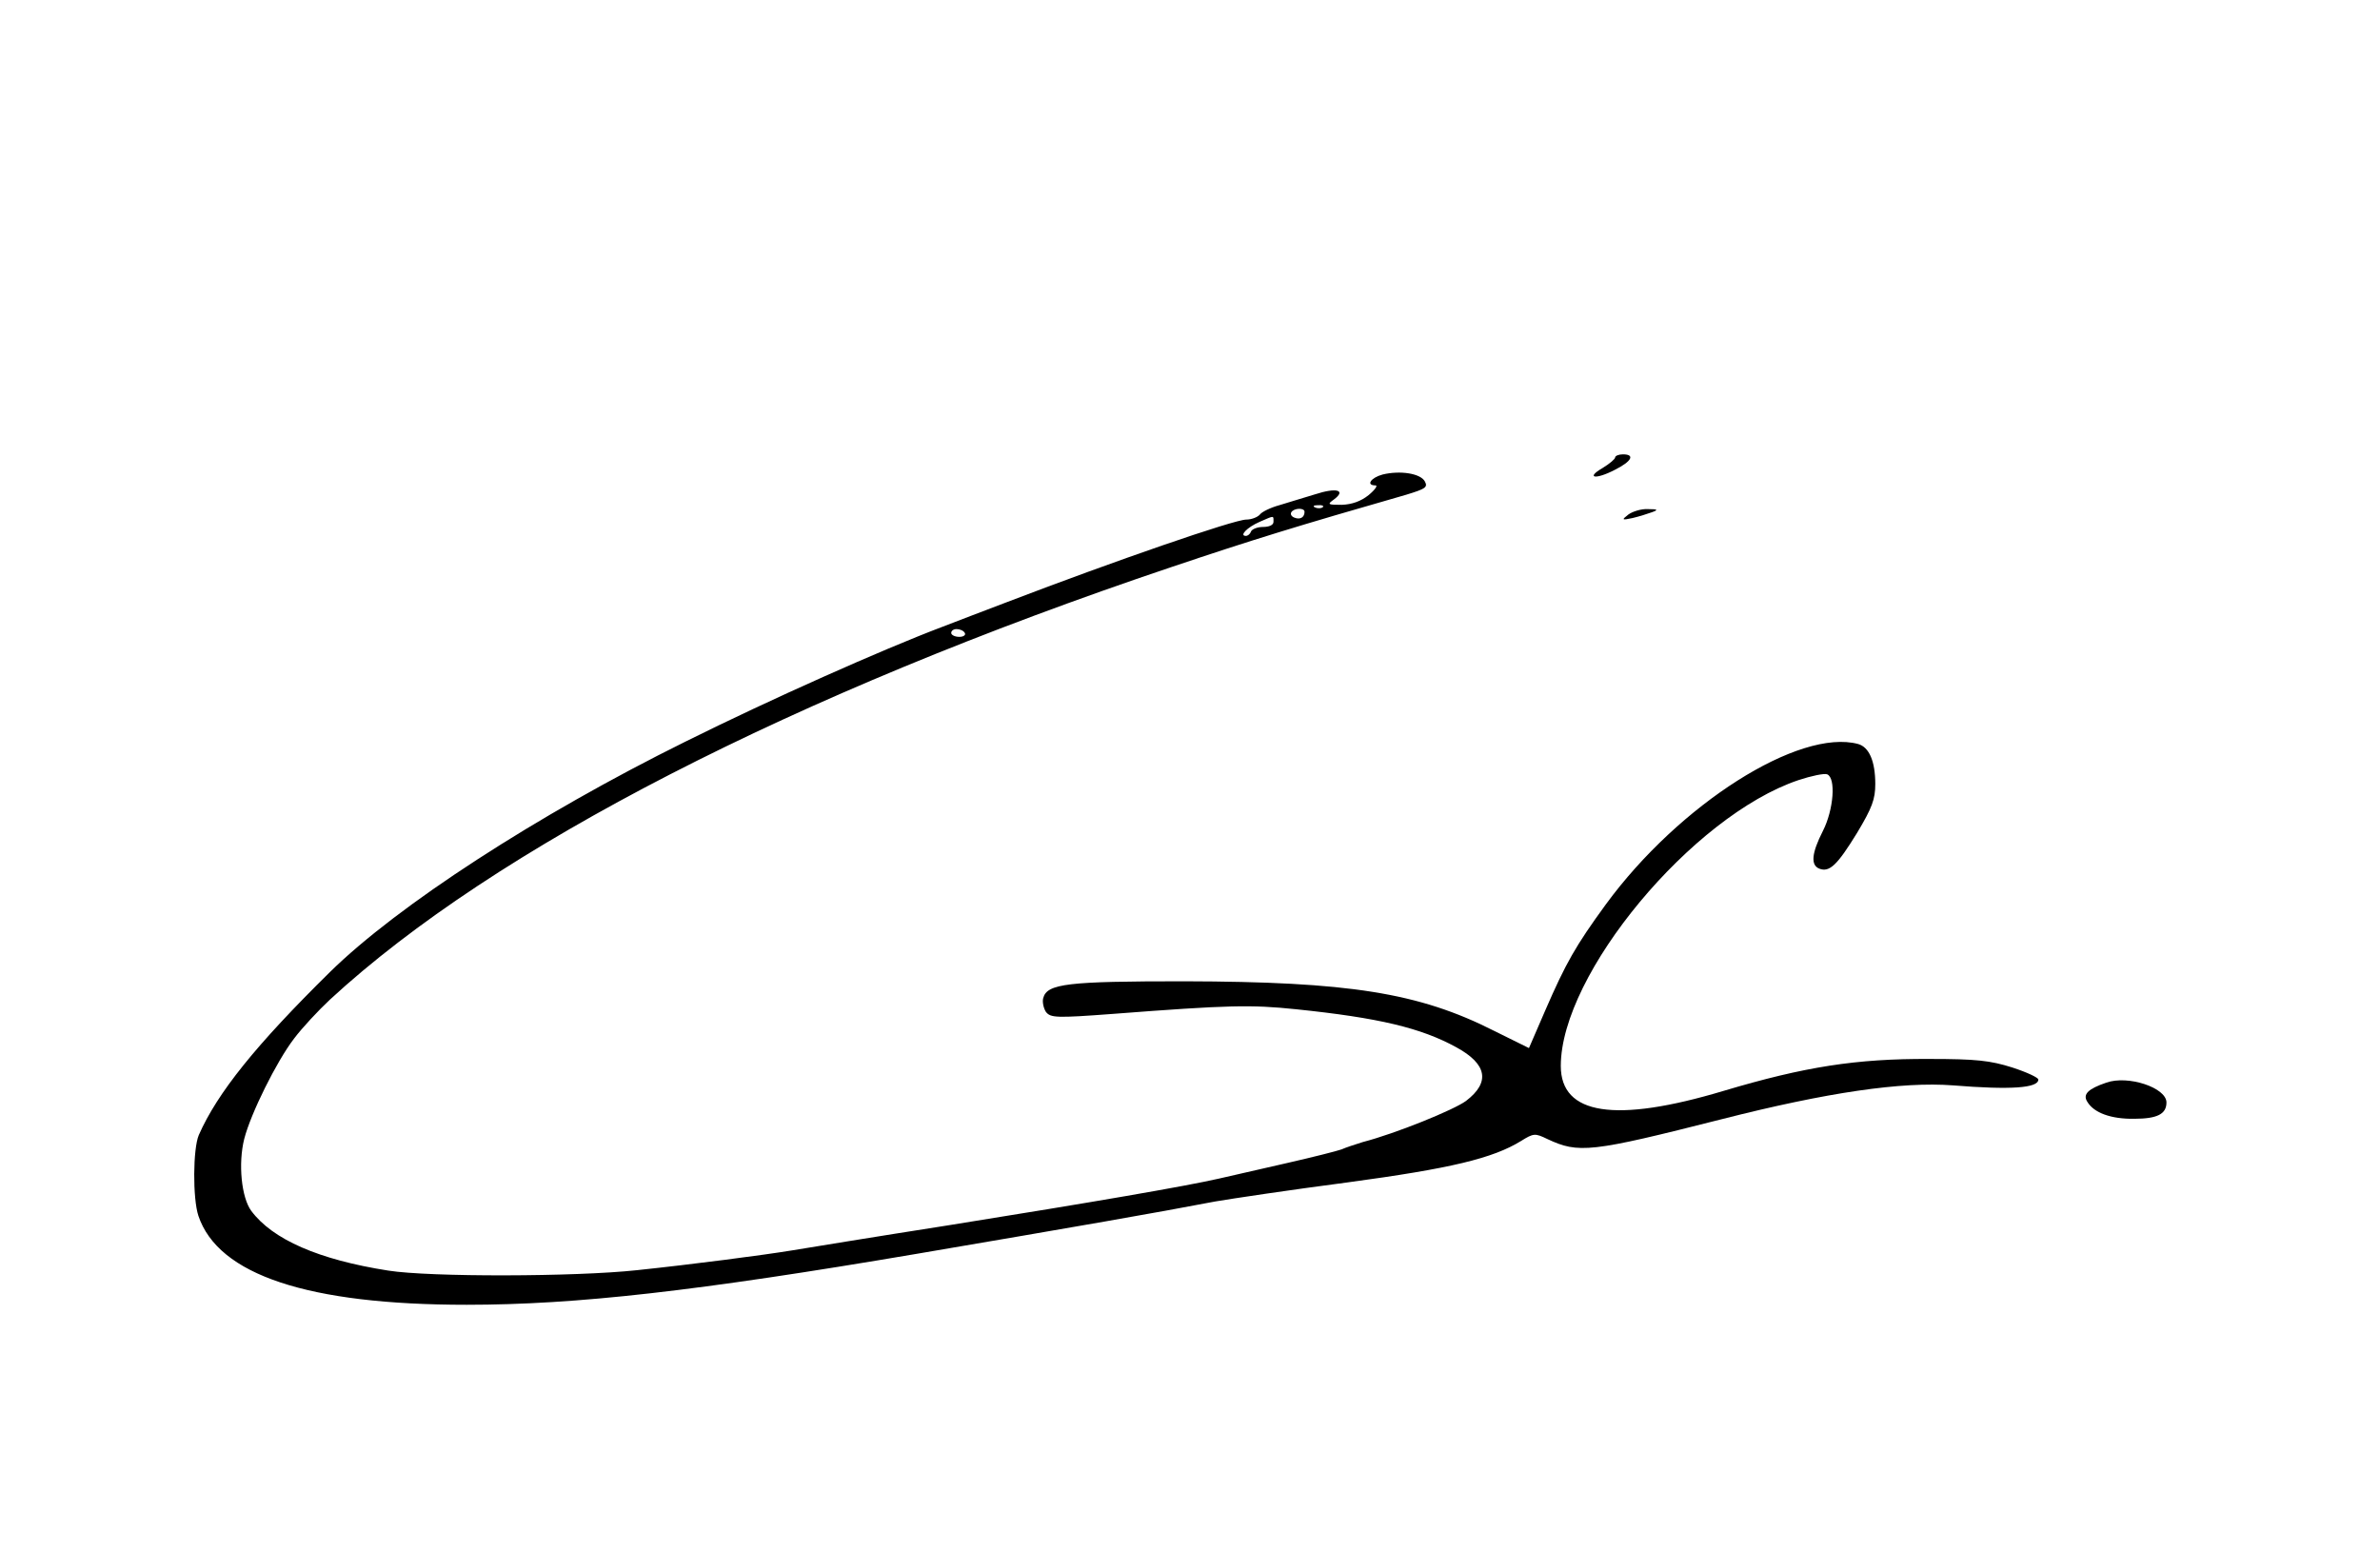 <?xml version="1.0" standalone="no"?>
<!DOCTYPE svg PUBLIC "-//W3C//DTD SVG 20010904//EN"
 "http://www.w3.org/TR/2001/REC-SVG-20010904/DTD/svg10.dtd">
<svg version="1.0" xmlns="http://www.w3.org/2000/svg"
 width="613pt" height="400pt" viewBox="0 0 613 400"
 preserveAspectRatio="xMidYMid meet">

<g transform="translate(0,400) scale(0.1,-0.1)"
fill="#000000" stroke="none">
<path d="M4160 2822 c0 -4 -14 -16 -32 -27 -45 -26 -19 -31 31 -5 44 22 53 40
21 40 -11 0 -20 -4 -20 -8z"/>
<path d="M3561 2778 c-30 -8 -44 -28 -18 -28 6 0 -1 -11 -18 -25 -20 -16 -43
-24 -69 -25 -37 0 -38 1 -20 14 32 24 6 31 -49 13 -29 -9 -70 -21 -92 -28 -22
-6 -45 -17 -50 -24 -6 -7 -22 -13 -35 -13 -31 0 -338 -106 -615 -212 -60 -23
-137 -52 -170 -65 -153 -58 -441 -186 -660 -295 -382 -189 -741 -422 -915
-593 -191 -188 -290 -311 -338 -420 -15 -35 -16 -163 -1 -208 51 -152 282
-229 691 -229 282 0 592 35 1158 131 423 72 613 105 770 135 41 7 194 30 340
49 267 36 375 62 448 107 32 20 36 20 67 5 81 -38 111 -35 450 51 271 69 463
97 595 87 149 -12 220 -7 220 15 0 5 -30 19 -67 31 -57 18 -93 22 -213 22
-189 1 -322 -20 -530 -82 -280 -84 -420 -62 -420 64 0 237 339 644 612 736 33
11 67 18 74 15 23 -9 17 -91 -11 -146 -29 -57 -32 -88 -9 -97 26 -10 46 9 97
92 39 65 47 87 47 126 0 59 -16 95 -44 103 -152 41 -461 -155 -650 -413 -78
-107 -103 -151 -156 -273 l-42 -97 -89 44 c-195 99 -376 127 -799 128 -300 0
-353 -6 -363 -43 -3 -10 1 -27 7 -36 12 -15 26 -16 172 -5 299 23 356 24 472
12 213 -22 322 -48 413 -98 79 -43 88 -90 25 -138 -31 -23 -181 -84 -266 -106
-19 -6 -44 -14 -55 -19 -11 -4 -74 -20 -140 -35 -66 -15 -145 -33 -175 -40
-88 -20 -320 -60 -695 -120 -192 -30 -375 -60 -405 -65 -73 -12 -257 -36 -400
-51 -157 -17 -533 -18 -640 -1 -179 28 -298 80 -353 154 -25 34 -34 121 -18
185 17 66 83 199 128 258 21 28 63 73 93 101 424 391 1193 786 2168 1114 205
69 325 106 604 186 49 15 56 19 48 34 -11 21 -64 29 -109 18z m-154 -84 c-3
-3 -12 -4 -19 -1 -8 3 -5 6 6 6 11 1 17 -2 13 -5z m-47 -12 c0 -14 -11 -21
-26 -15 -8 3 -11 9 -8 14 7 11 34 12 34 1z m-80 -26 c0 -8 -11 -13 -27 -13
-15 0 -29 -6 -31 -12 -2 -6 -8 -11 -13 -11 -18 0 3 22 35 36 39 17 36 17 36 0z
m-795 -286 c3 -5 -3 -10 -14 -10 -12 0 -21 5 -21 10 0 6 6 10 14 10 8 0 18 -4
21 -10z"/>
<path d="M4194 2675 c-18 -14 -17 -15 11 -9 17 4 39 11 50 15 17 6 15 8 -11 8
-16 1 -39 -6 -50 -14z"/>
<path d="M5425 1212 c-47 -16 -61 -30 -49 -49 17 -29 62 -45 121 -44 59 0 83
12 83 42 0 38 -99 71 -155 51z"/>
</g>
</svg>
